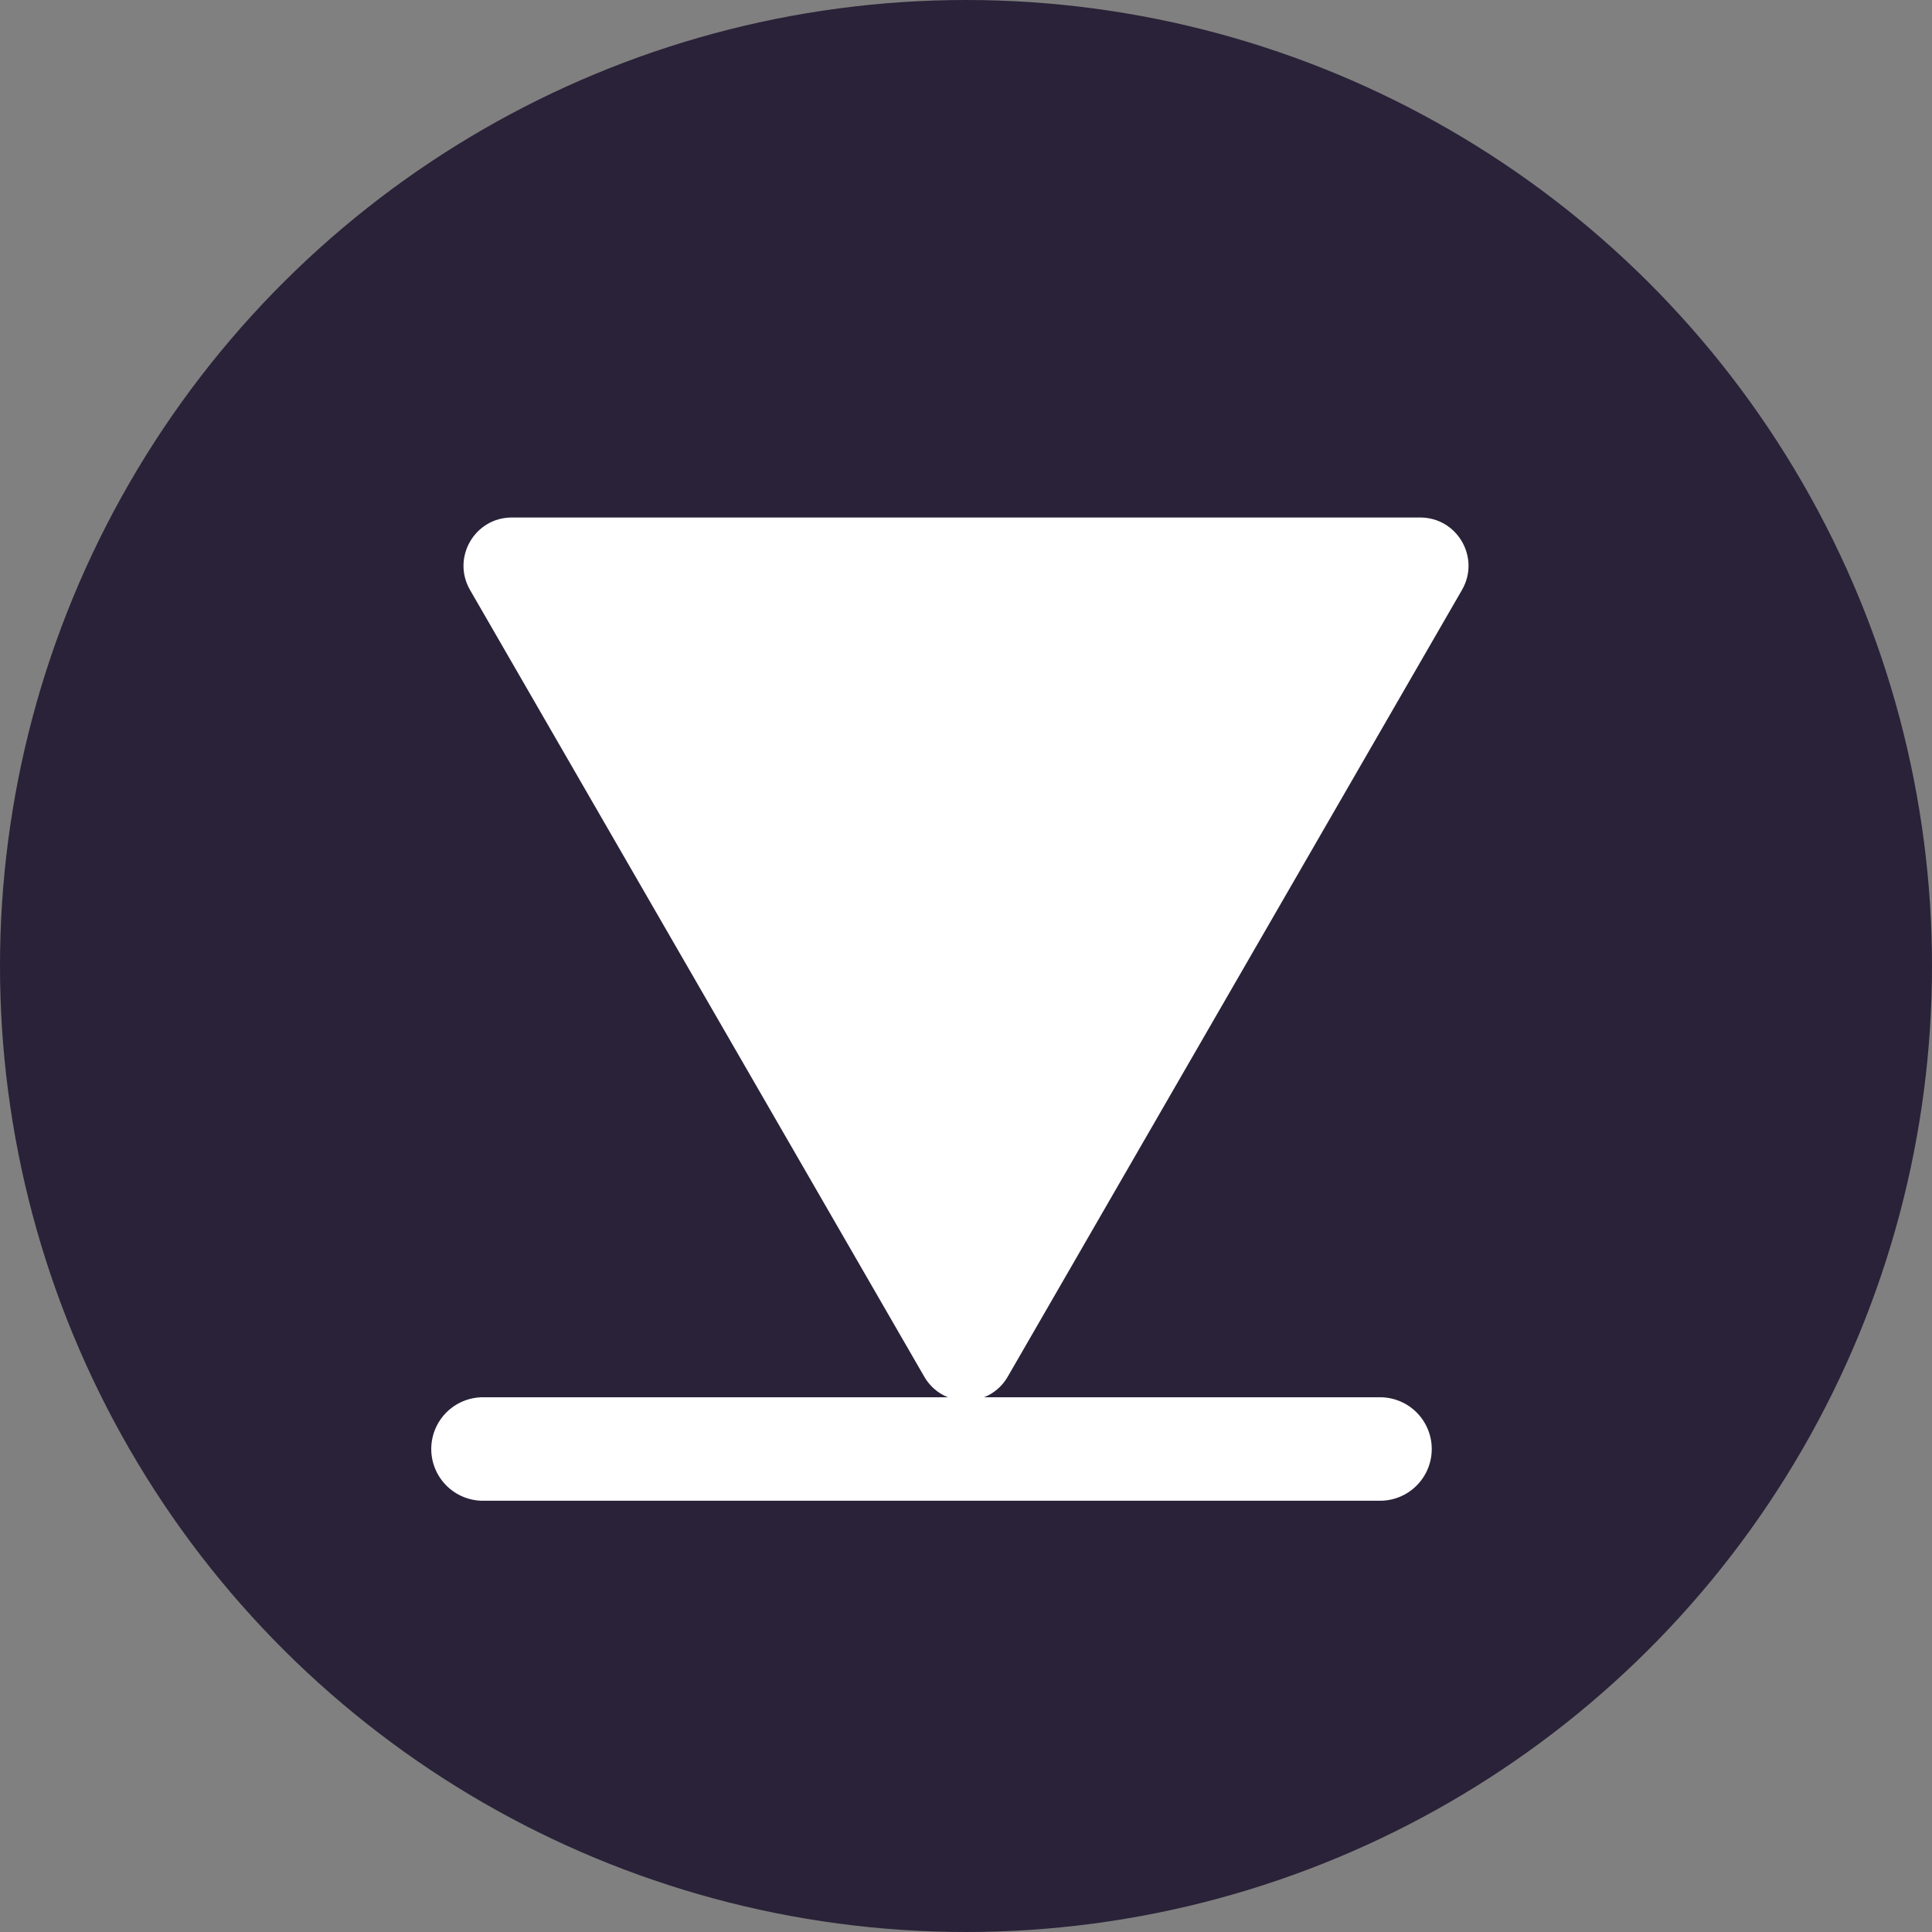 <svg xmlns="http://www.w3.org/2000/svg" fill="none" viewBox="0 0 28 28">
  <rect x="0" y="0" width="28" height="28" fill="#808080" stroke="none"/>
  <circle cx="14" cy="14" r="14" fill="#2A2238" transform="rotate(90 14 14)"/>
  <path fill="#fff" d="M14.606 19.95c-.269.467-.943.467-1.212 0L6.812 8.55c-.269-.467.067-1.05.606-1.05H20.582c.539 0 .876.583.606 1.05l-6.582 11.4Z"/>
  <path stroke="#fff" stroke-linecap="round" stroke-width="1.5" d="M20 21H7"/>
</svg>
